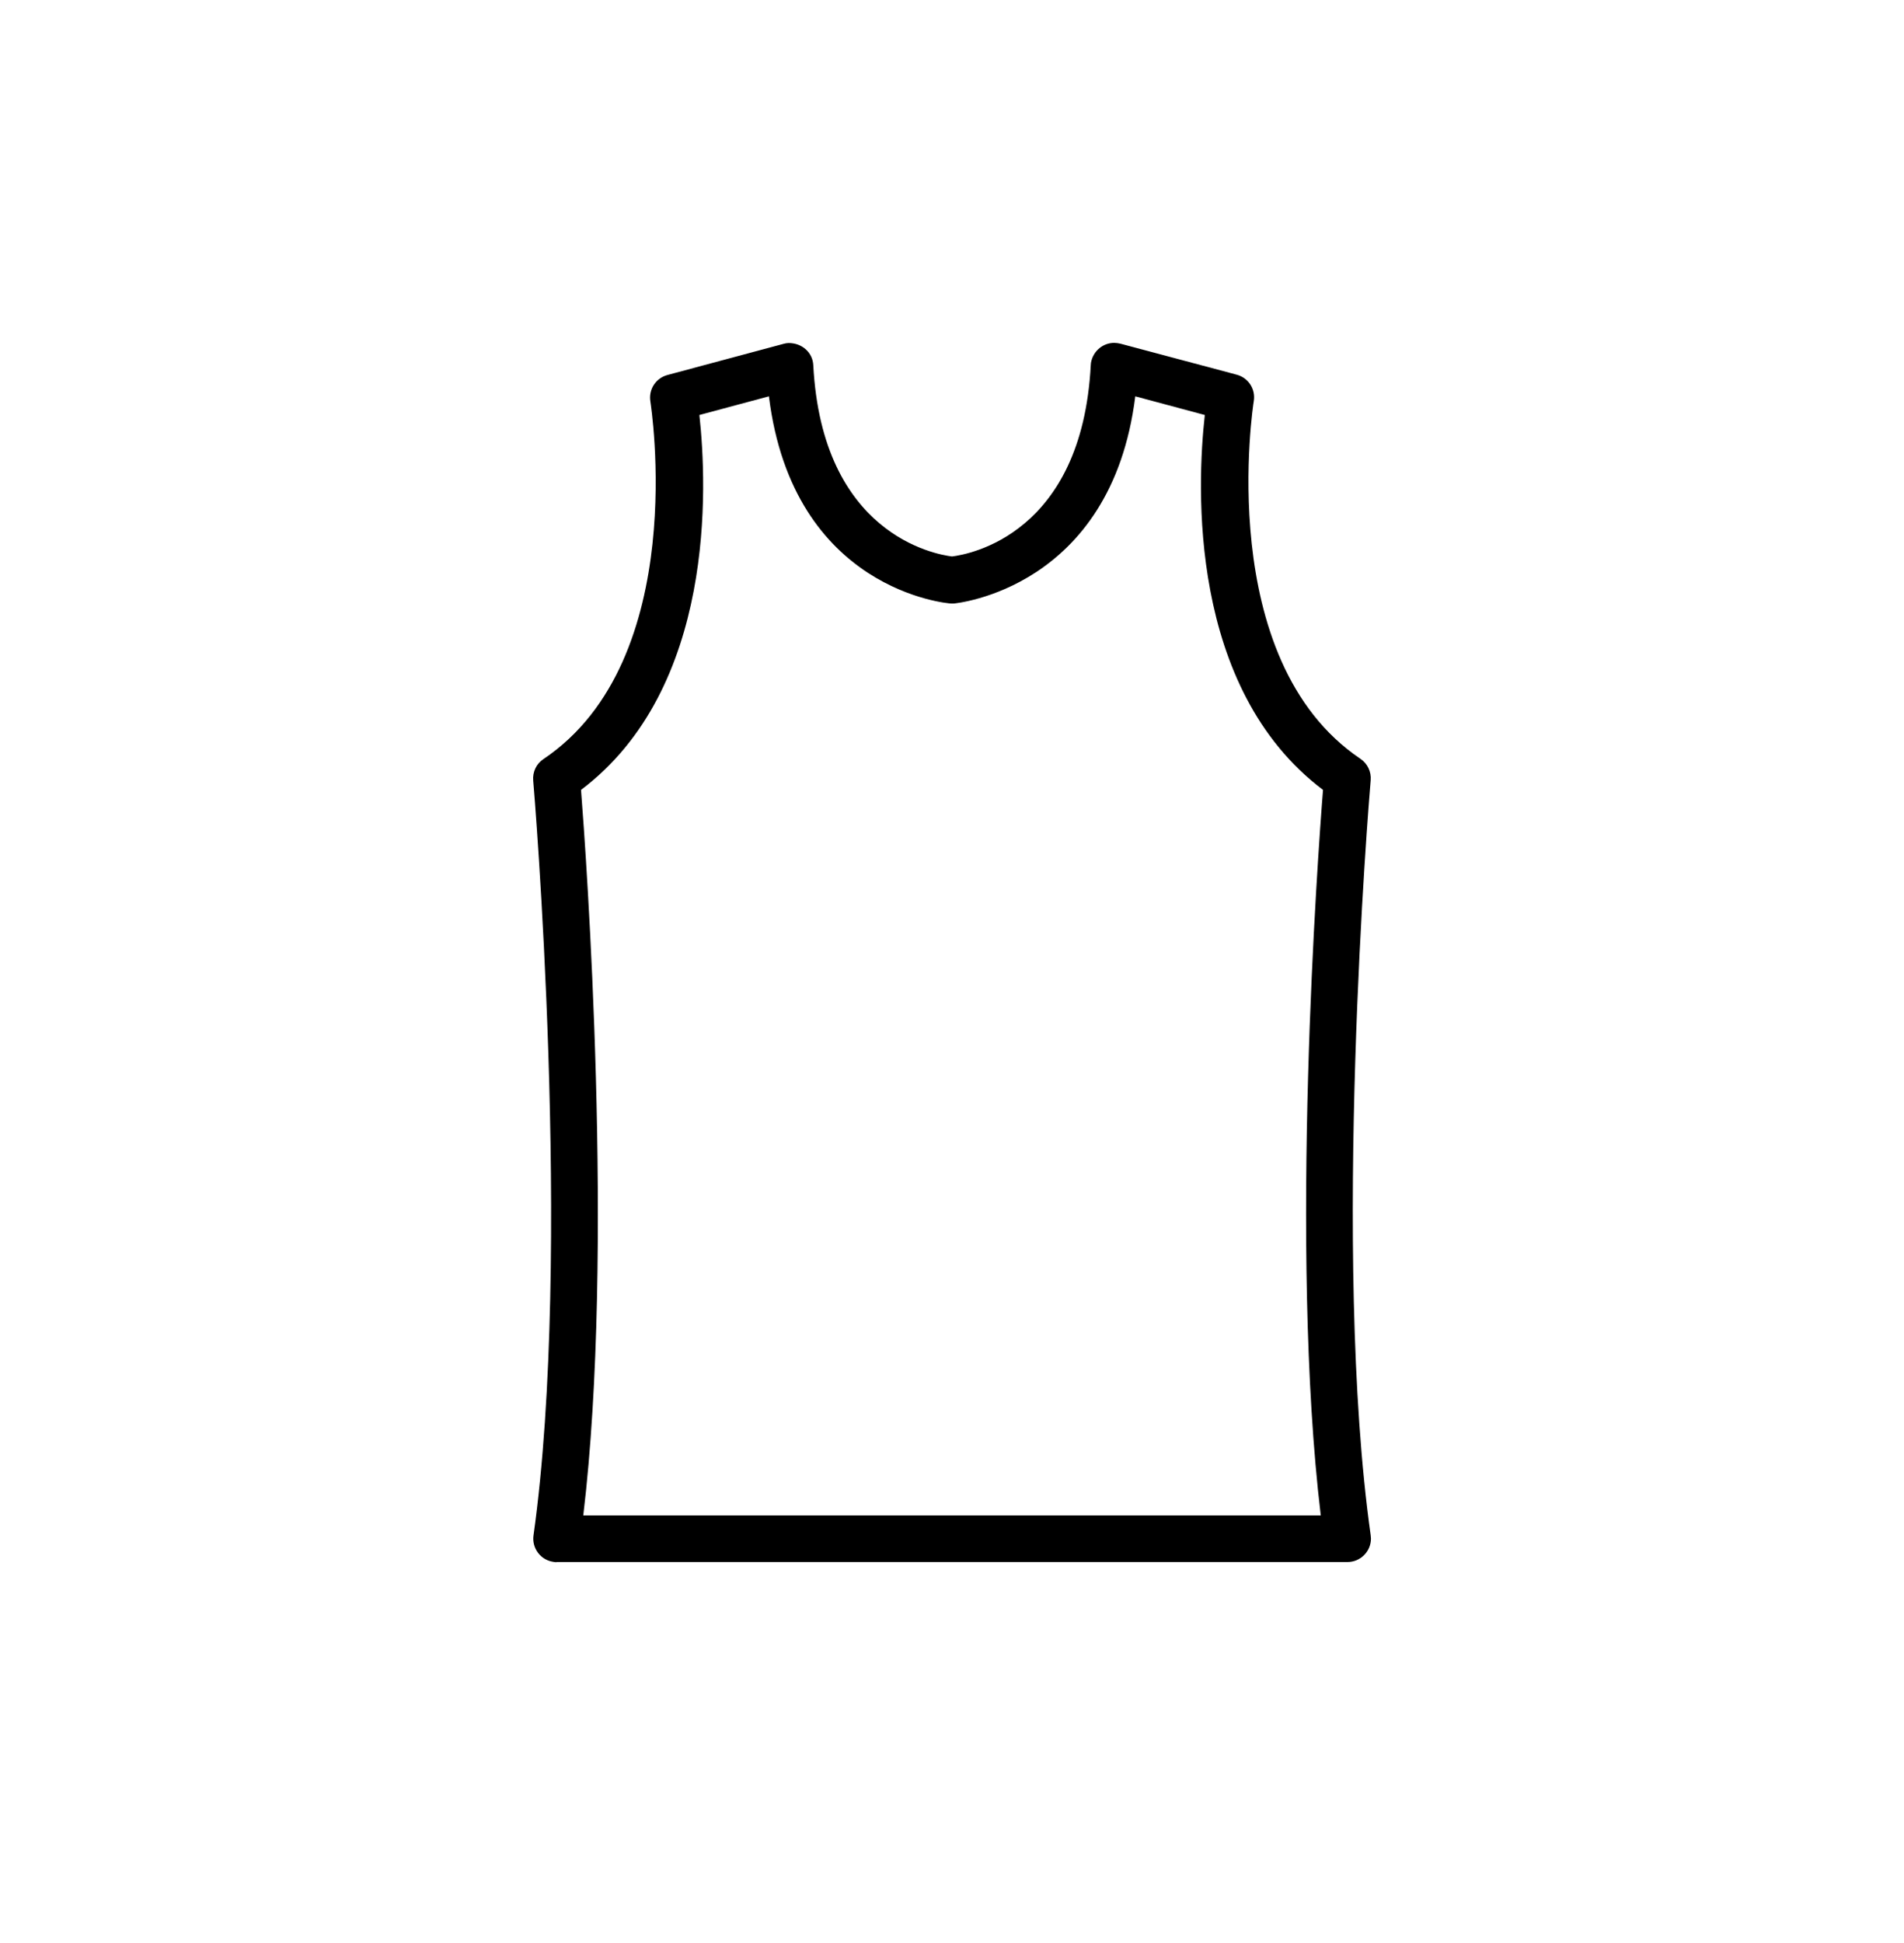 <svg width="50" height="51" viewBox="0 0 50 51" fill="none" xmlns="http://www.w3.org/2000/svg">
<rect width="50" height="51" fill="white"/>
<path d="M14.62 41.004C14.593 41.004 14.561 41.004 14.534 40.996C14.372 40.973 14.227 40.89 14.128 40.757C14.03 40.628 13.987 40.463 14.01 40.302C15.049 32.889 14.014 20.608 14.002 20.486C13.983 20.262 14.085 20.047 14.27 19.925C18.154 17.319 17.087 10.603 17.079 10.537C17.028 10.223 17.221 9.925 17.528 9.843L20.581 9.024C20.625 9.012 20.668 9.004 20.711 9.004C21.07 9.004 21.341 9.259 21.357 9.584C21.589 14.022 24.552 14.551 25 14.606C25.449 14.551 28.412 14.026 28.644 9.584C28.644 9.541 28.652 9.498 28.664 9.459C28.739 9.188 28.983 9 29.258 9C29.313 9 29.364 9.008 29.419 9.02L32.477 9.835C32.784 9.917 32.977 10.215 32.925 10.529C32.913 10.595 31.859 17.315 35.727 19.918C35.912 20.043 36.014 20.259 35.995 20.478C35.951 20.984 34.96 32.96 35.995 40.298C35.995 40.326 36.002 40.353 36.002 40.385C36.002 40.722 35.727 41 35.385 41H14.62V41.004ZM34.684 39.777C33.85 32.799 34.609 22.422 34.743 20.733C31.202 18.063 31.43 12.759 31.639 10.893L29.813 10.403C29.183 15.46 25.091 15.837 25.048 15.841C25.044 15.841 25.012 15.841 25 15.841C24.989 15.841 24.981 15.841 24.973 15.841C24.918 15.841 20.826 15.519 20.192 10.403L18.366 10.893C18.571 12.759 18.799 18.063 15.258 20.733C15.391 22.426 16.147 32.846 15.317 39.777H34.68H34.684Z" fill="black"/>
</svg>
